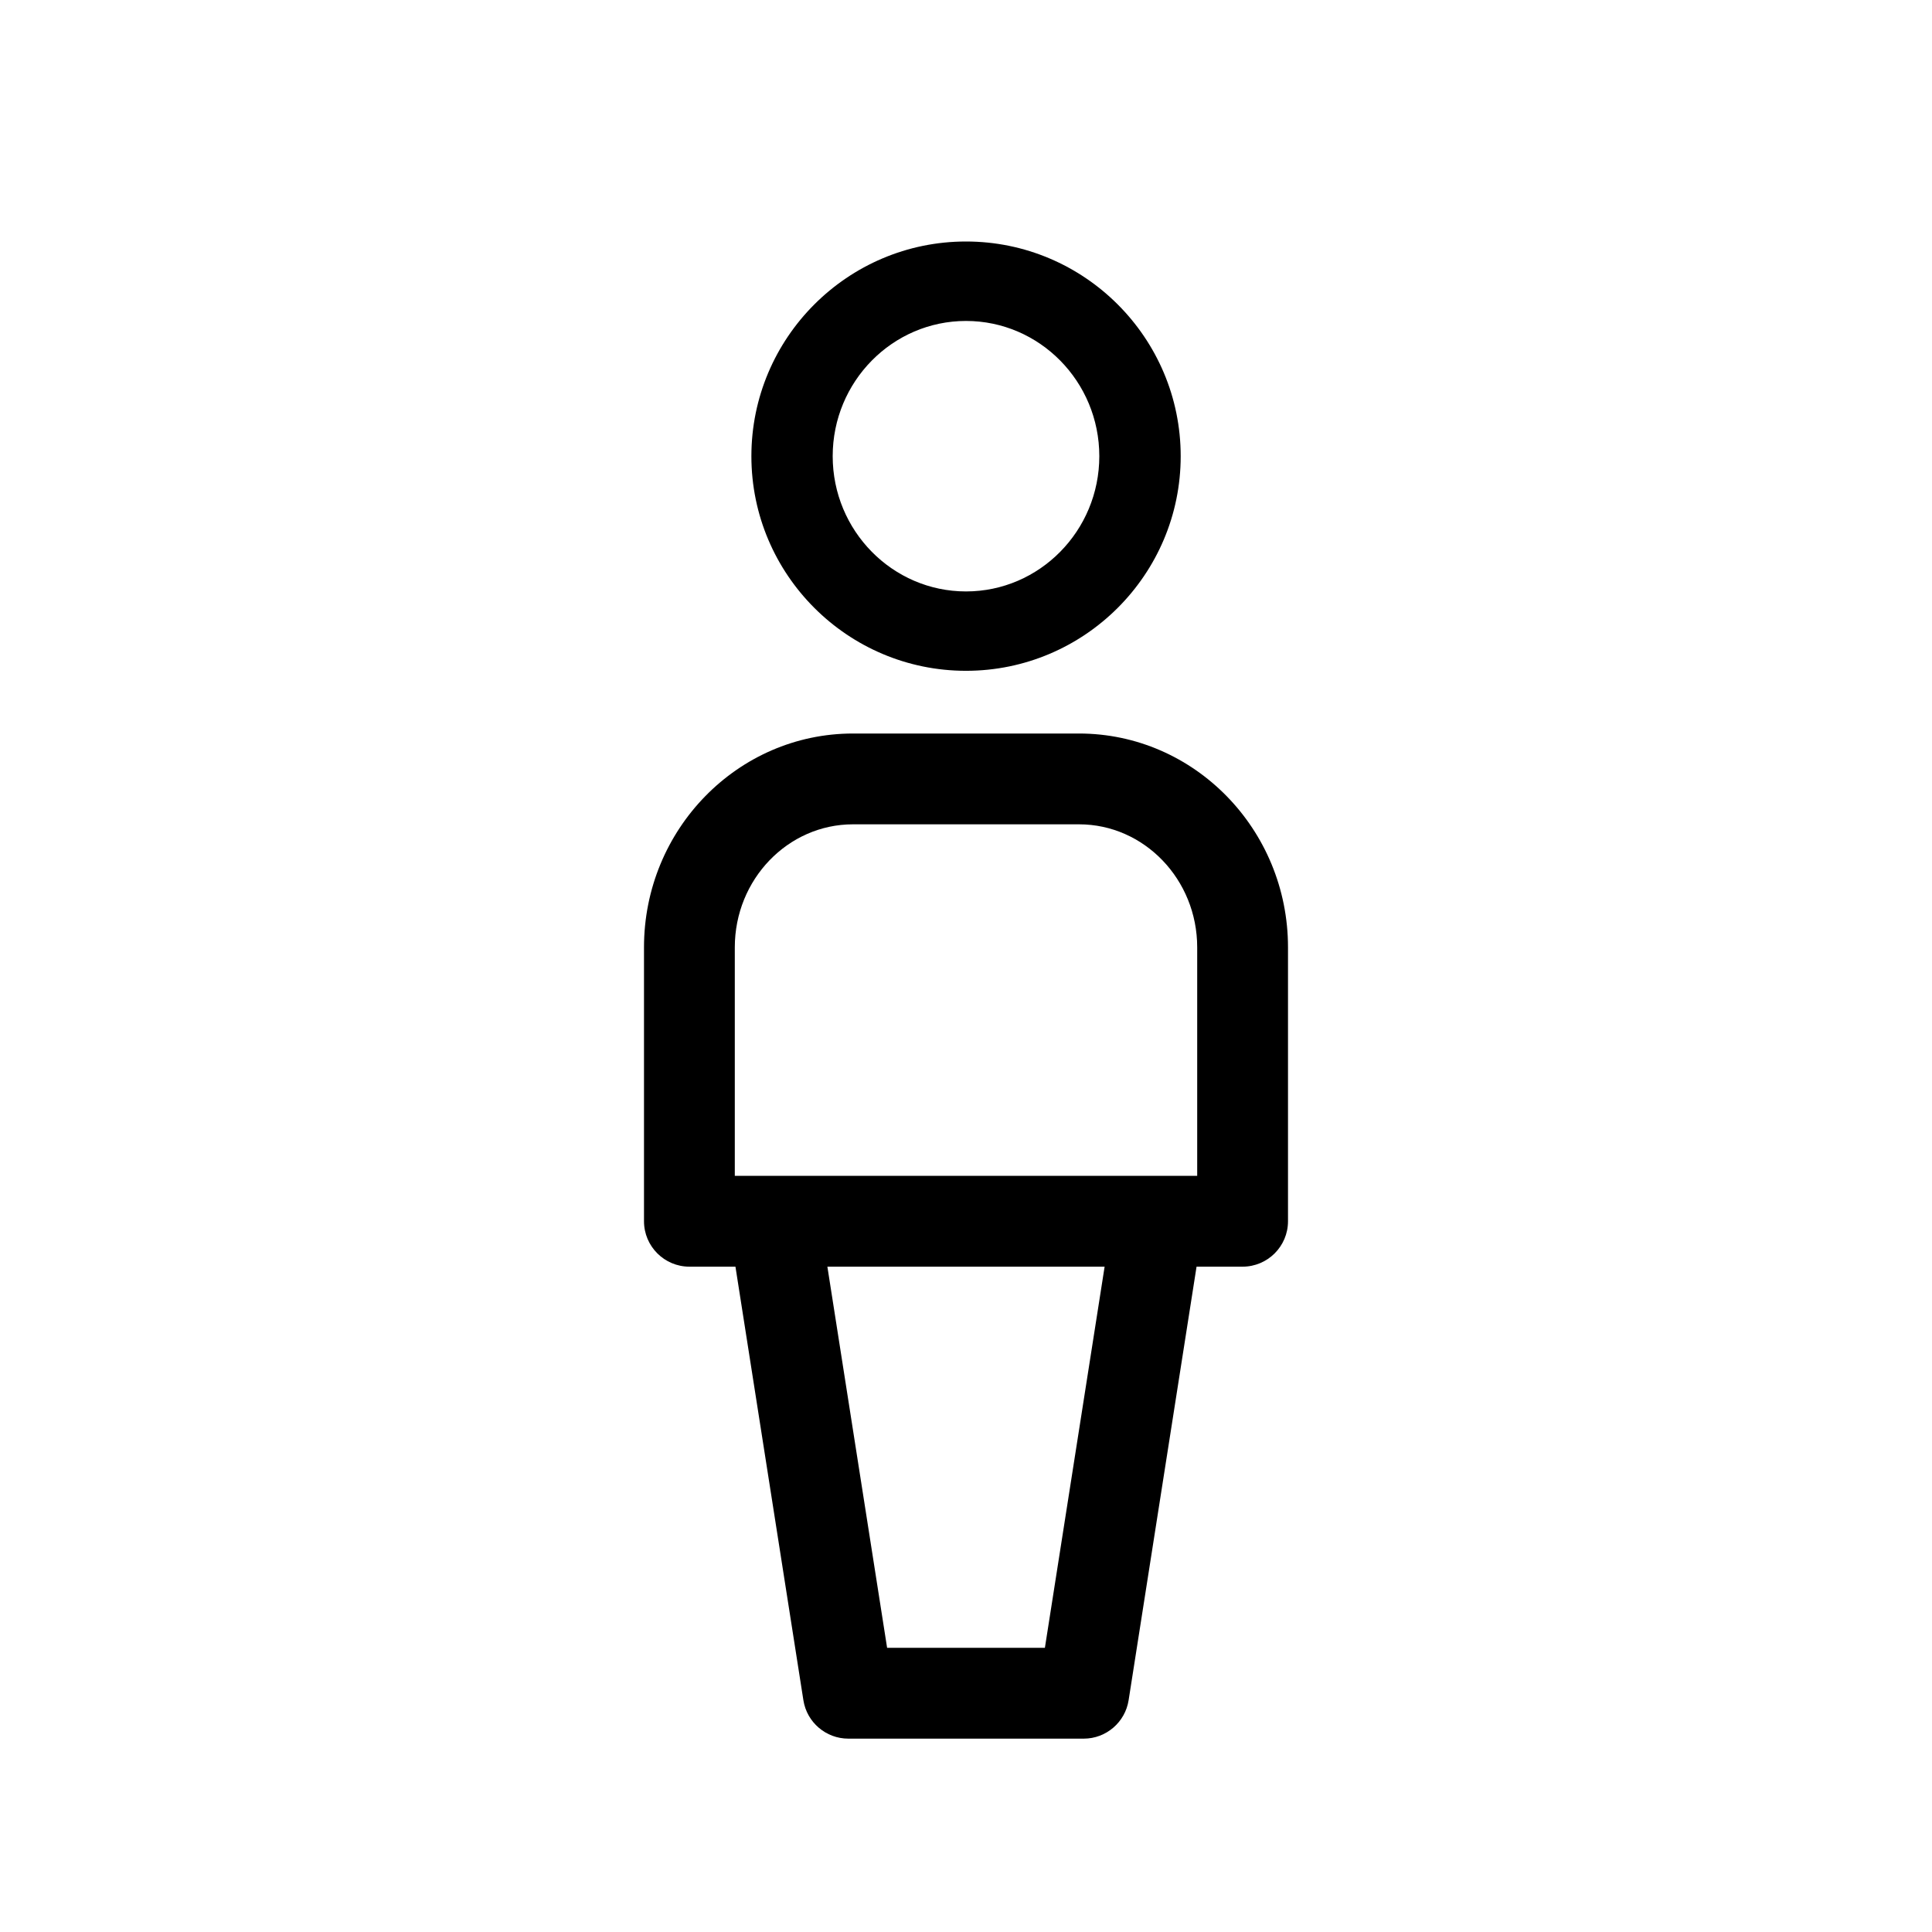 <svg width="24" height="24" viewBox="0 0 24 24" fill="none" xmlns="http://www.w3.org/2000/svg">
<rect width="24" height="24" fill="white"/>
<path d="M12 8.333C13.47 8.333 14.667 7.137 14.667 5.667C14.667 4.196 13.47 3 12 3C10.53 3 9.334 4.196 9.334 5.667C9.334 7.137 10.53 8.333 12 8.333ZM12 3.987C12.914 3.987 13.656 4.74 13.656 5.667C13.656 6.593 12.914 7.347 12 7.347C11.087 7.347 10.344 6.593 10.344 5.667C10.344 4.74 11.087 3.987 12 3.987Z" fill="black"/>
<path d="M13.404 9.112H10.596C9.164 9.112 8 10.303 8 11.768V15.171C8 15.482 8.253 15.735 8.564 15.735H9.136L9.98 21.121C10.023 21.395 10.26 21.598 10.538 21.598H13.463C13.74 21.598 13.977 21.395 14.02 21.121L14.864 15.735H15.436C15.747 15.735 16 15.482 16 15.171V11.768C16 10.303 14.835 9.112 13.404 9.112ZM9.128 11.768C9.128 10.925 9.787 10.24 10.596 10.24H13.404C14.213 10.24 14.872 10.925 14.872 11.768V14.607H9.128V11.768ZM12.98 20.47H11.02L10.278 15.735H13.722L12.98 20.47Z" fill="black"/>
</svg>

